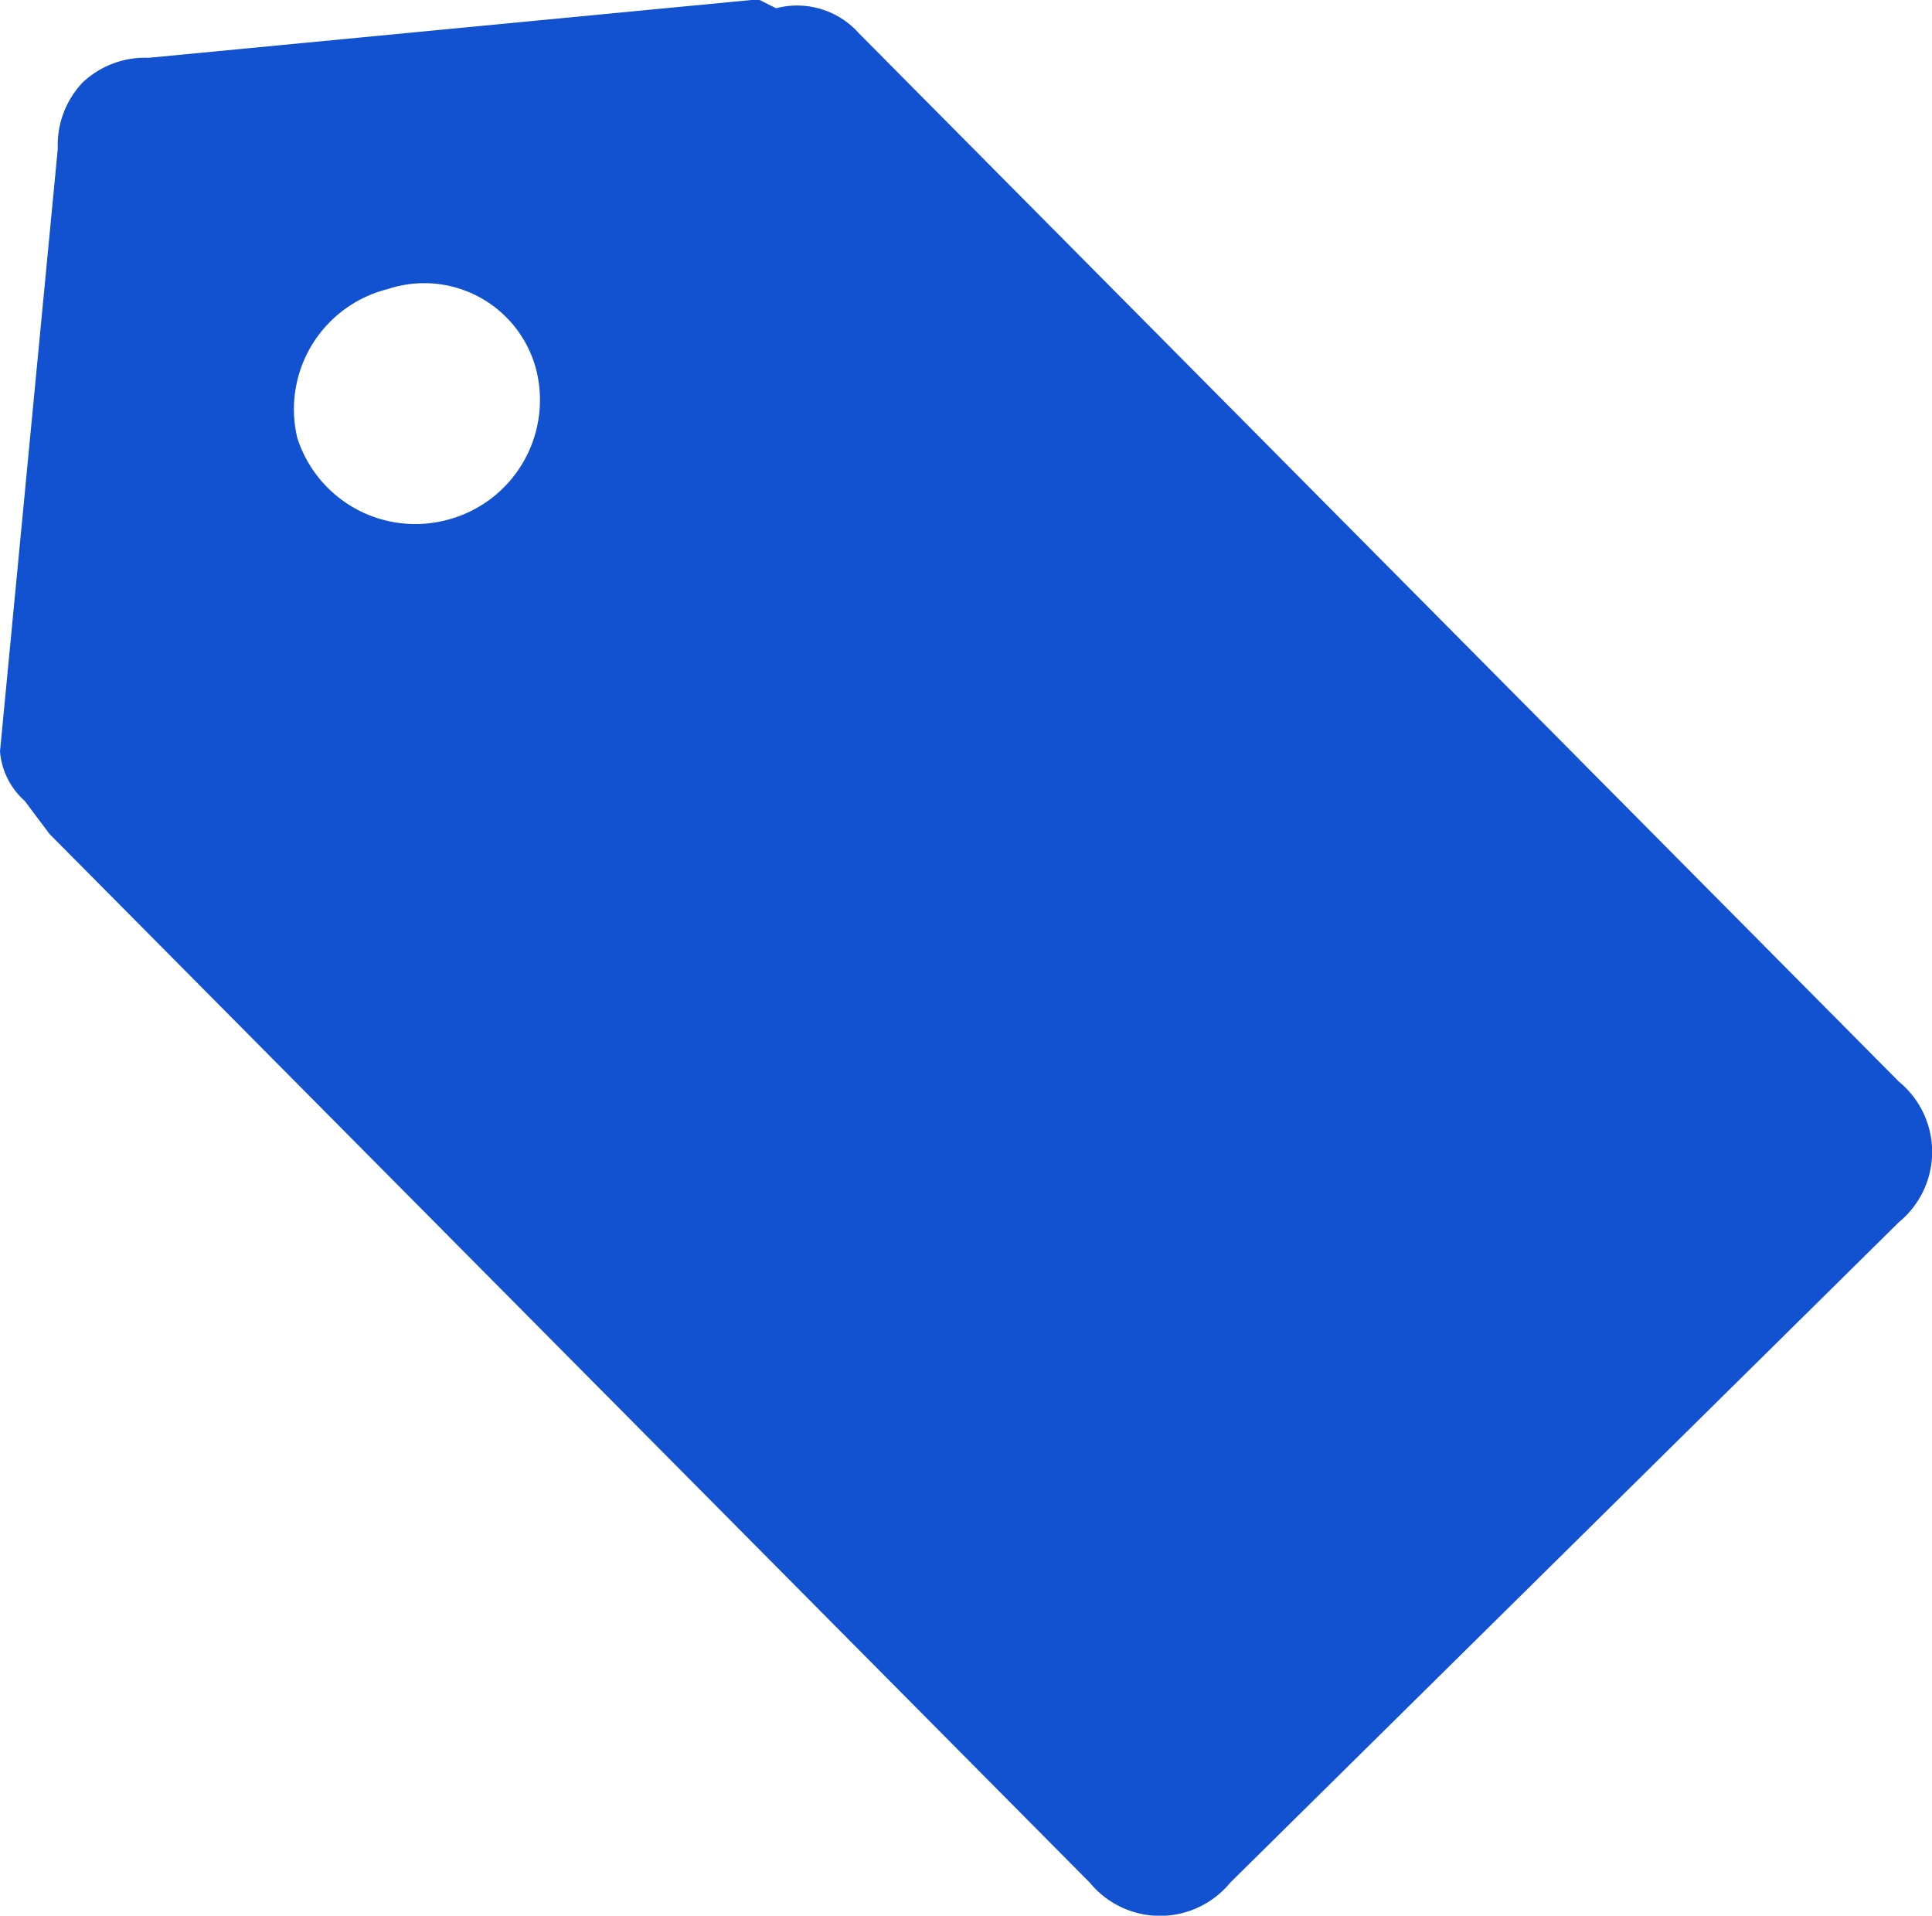 <svg xmlns="http://www.w3.org/2000/svg" viewBox="0 0 23.4 23.2"><defs><style>.a{fill:#1251d0;}</style></defs><path class="a" d="M9.2,0H9.1L1.8.7A1.1,1.1,0,0,0,1,1a1.1,1.1,0,0,0-.3.8L0,9.1a.9.9,0,0,0,.3.6h0l.3.4L13.2,22.8a1.1,1.1,0,0,0,1.7,0l8.1-8a1.1,1.1,0,0,0,0-1.7L10.4.4a1,1,0,0,0-1-.3ZM6.5,4.5A1.5,1.5,0,0,1,5.4,6.3a1.5,1.5,0,0,1-1.8-1A1.5,1.5,0,0,1,4.7,3.5,1.4,1.4,0,0,1,6.5,4.5Z"/></svg>